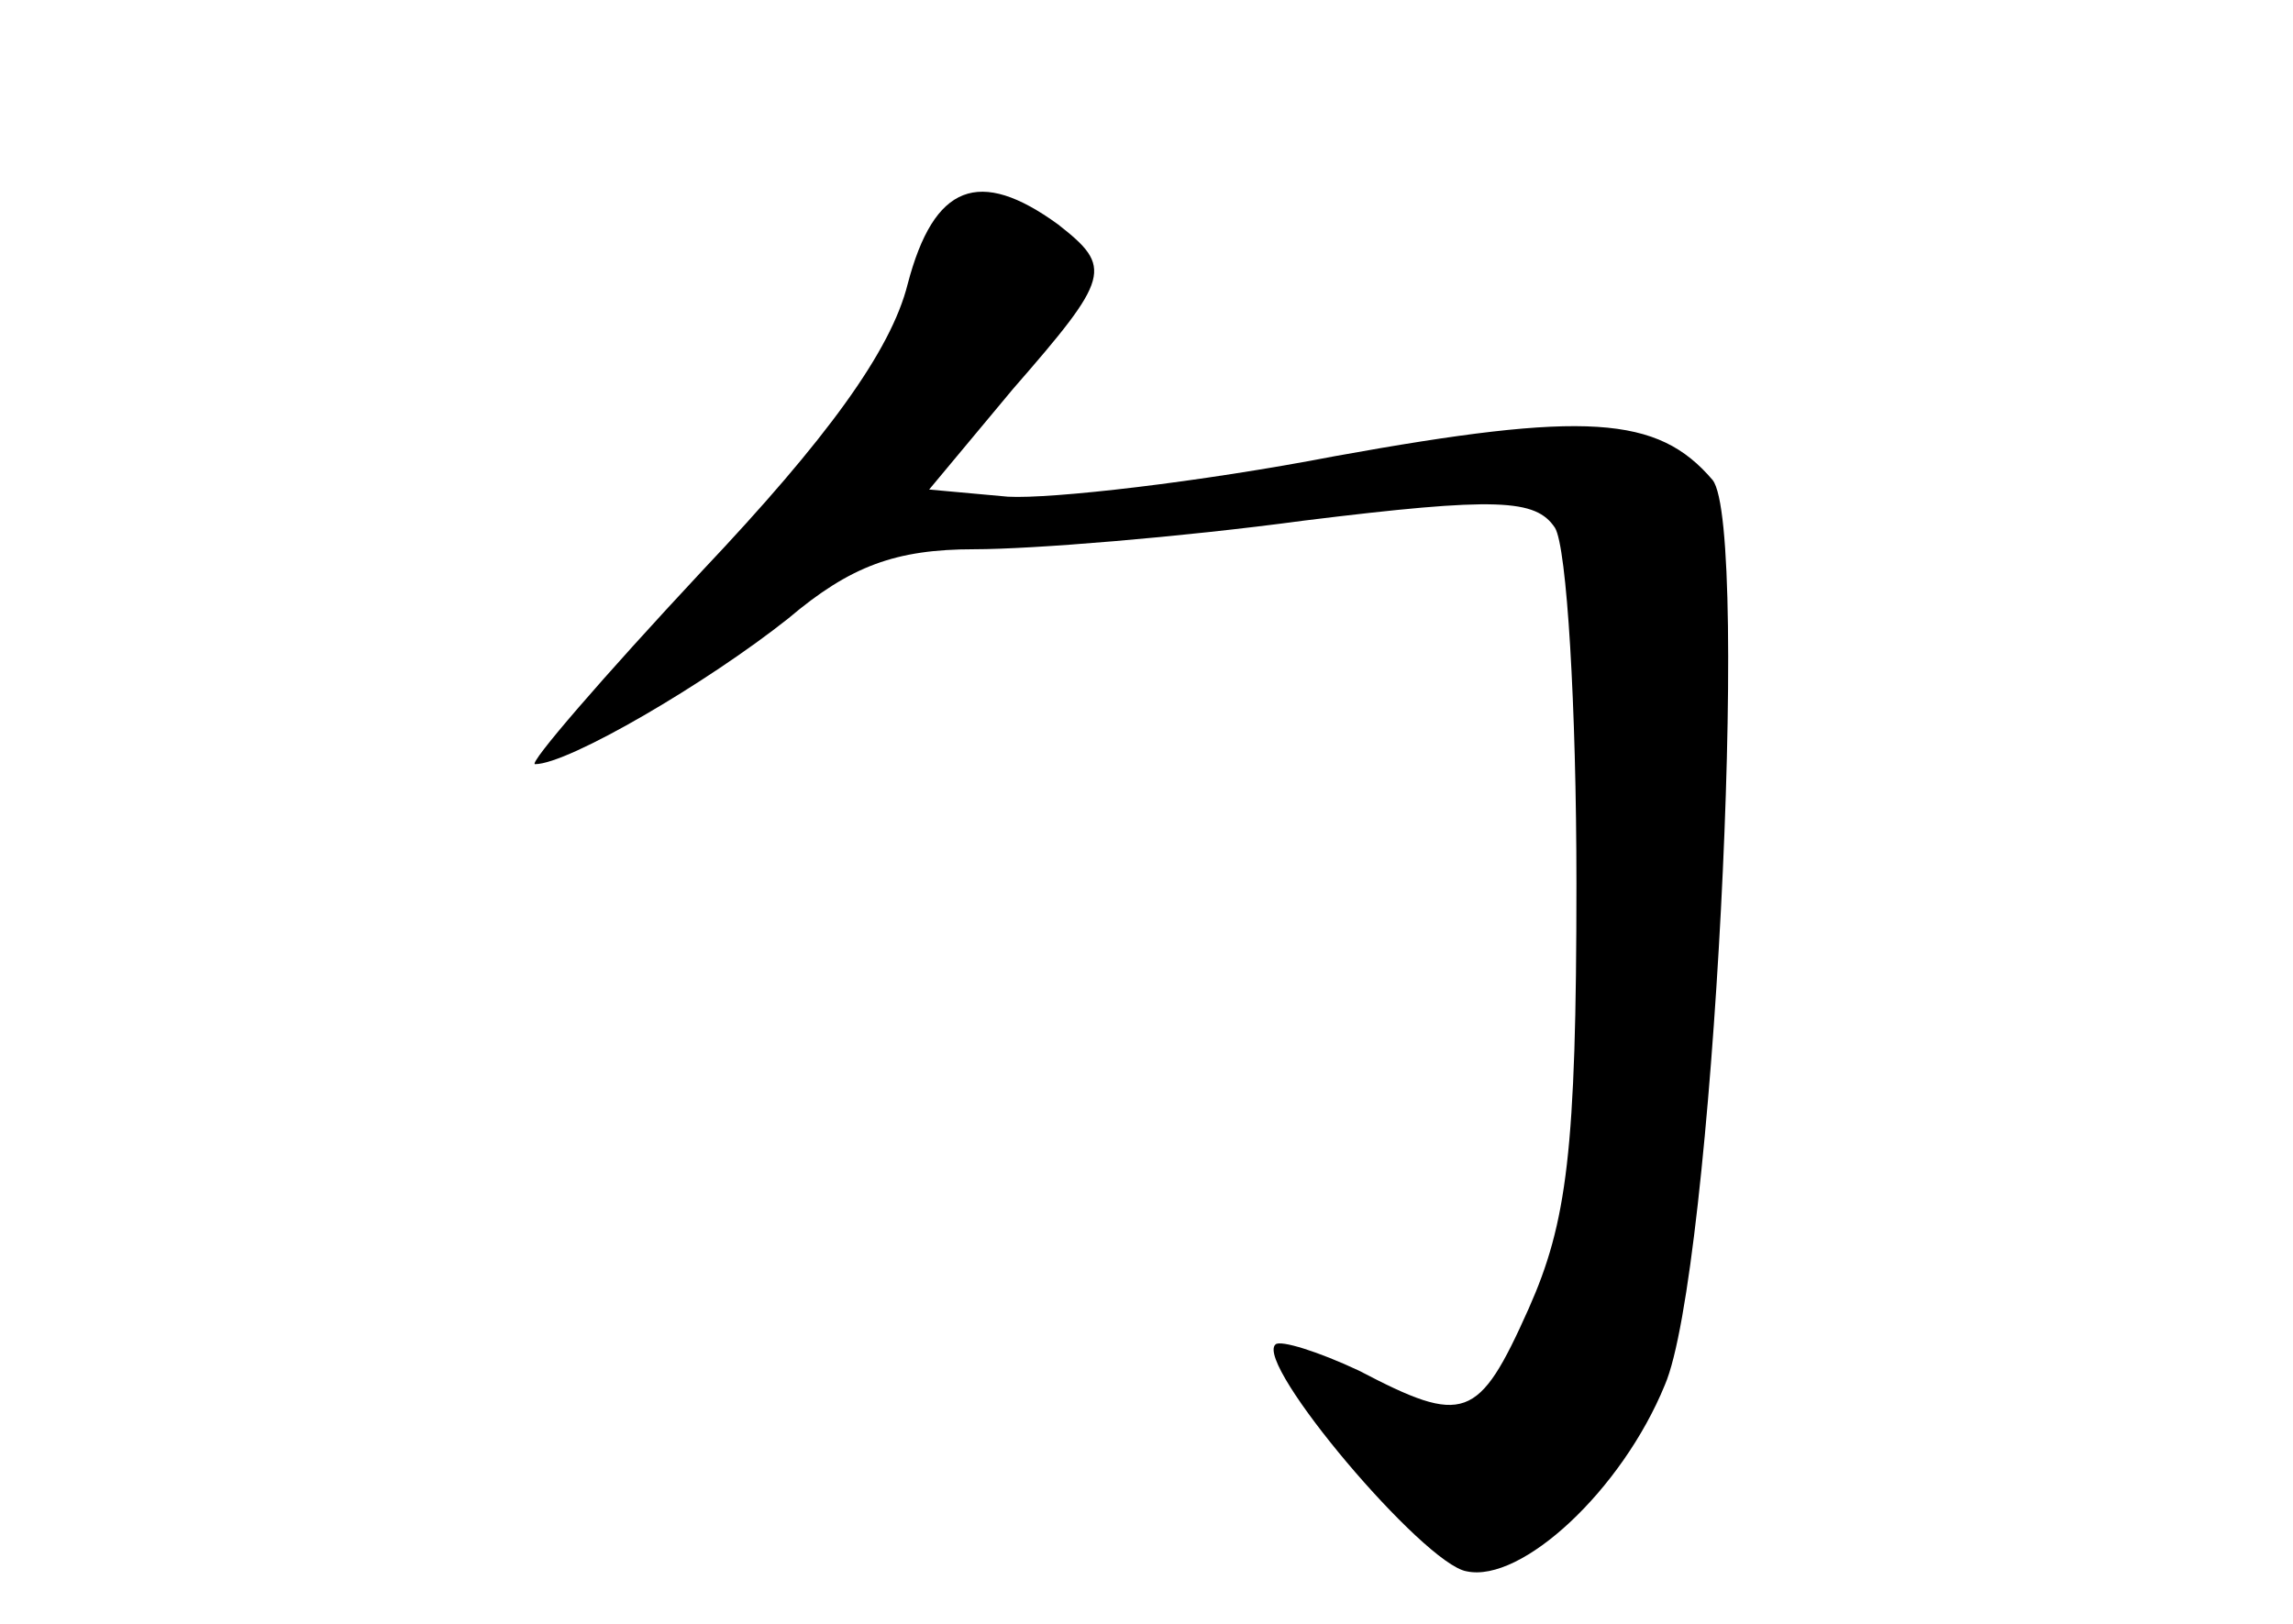 <?xml version="1.0" standalone="no"?>
<!DOCTYPE svg PUBLIC "-//W3C//DTD SVG 20010904//EN"
 "http://www.w3.org/TR/2001/REC-SVG-20010904/DTD/svg10.dtd">
<svg version="1.0" xmlns="http://www.w3.org/2000/svg"
 width="96pt" height="68pt" viewBox="0 0 96 68"
 preserveAspectRatio="xMidYMid meet">
<g transform="translate(0,68) scale(0.1,-0.1)"
fill="#000000" stroke="none">
<path d="M380 561 c-7 -28 -34 -65 -86 -120 -42 -45 -73 -81 -70 -81 14 0 72
34 106 61 26 22 45 29 78 29 24 0 86 5 138 12 81 10 97 9 105 -3 5 -8 9 -75 9
-149 0 -112 -4 -142 -20 -178 -21 -47 -27 -49 -71 -26 -17 8 -33 13 -35 11 -9
-8 62 -92 80 -95 23 -5 65 34 83 78 20 46 36 359 20 379 -23 27 -53 29 -158
10 -57 -11 -119 -18 -137 -17 l-33 3 35 42 c41 47 42 51 19 69 -33 24 -52 17
-63 -25z"/>
</g>
</svg>
